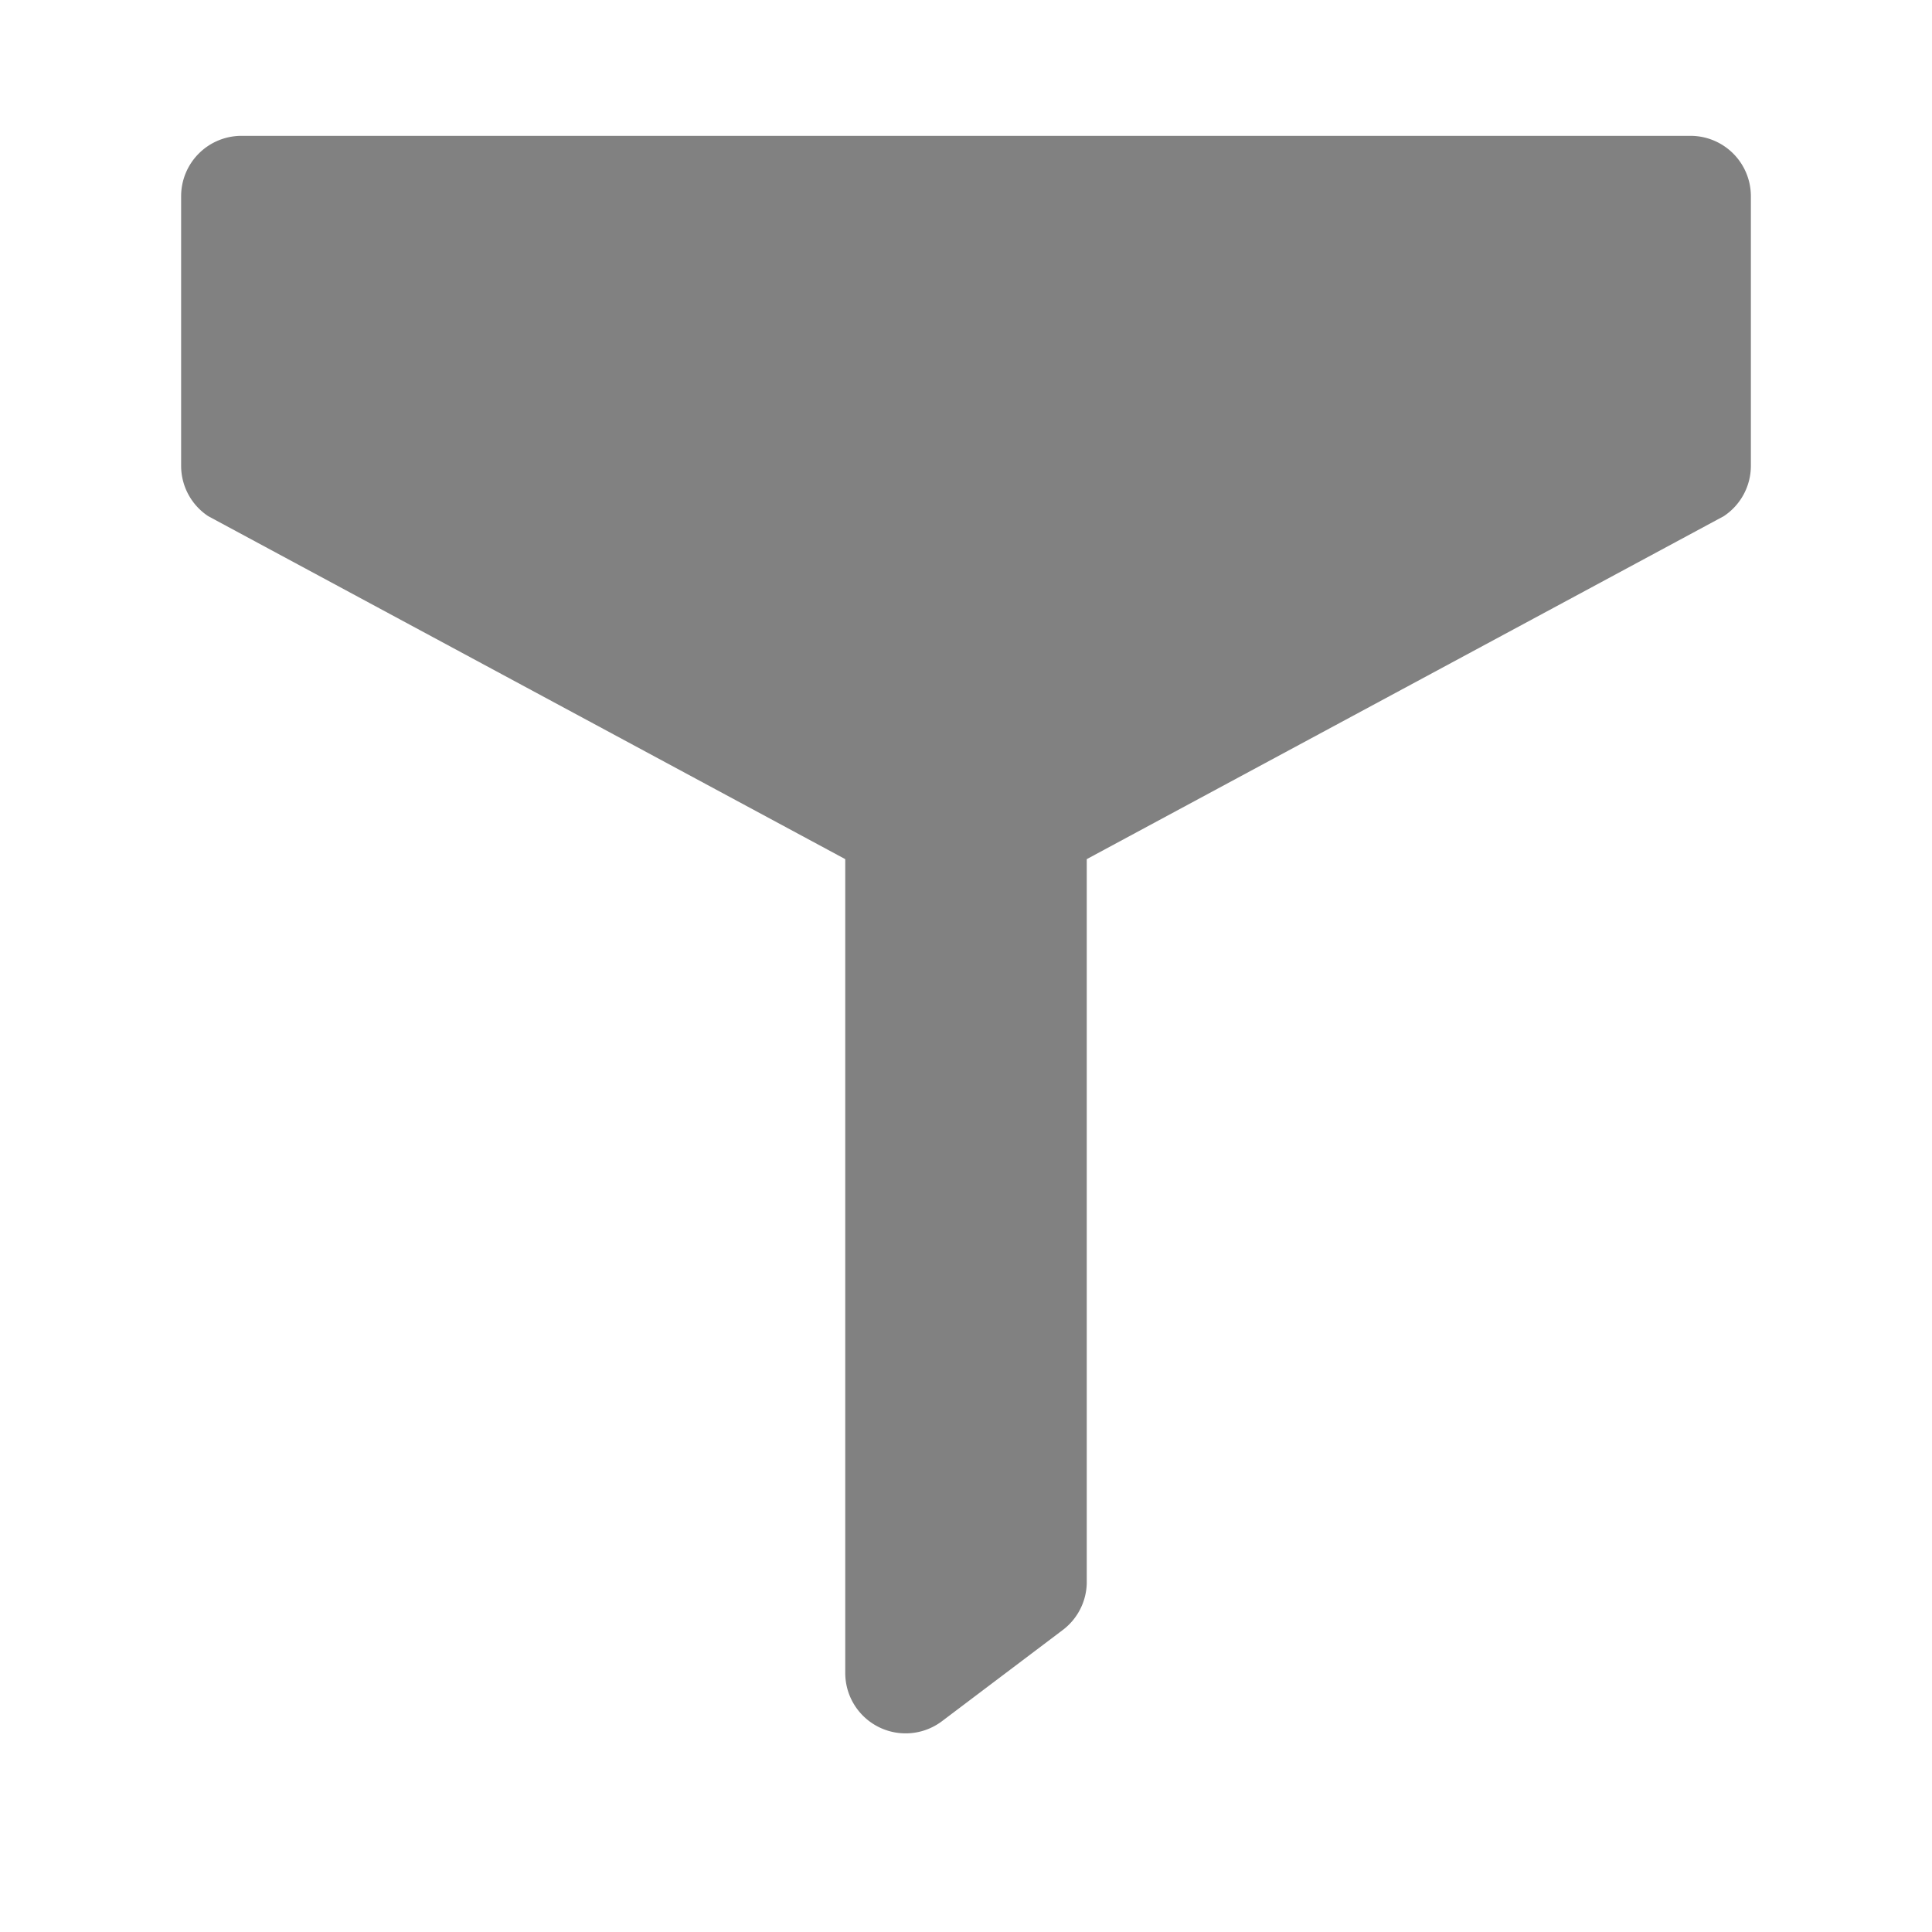 <svg id="当選" xmlns="http://www.w3.org/2000/svg" viewBox="0 0 32 32"><defs><style>.cls-1{fill:#818181;}</style></defs><title>アートボード 25</title><path class="cls-1" d="M17.6,27l-2,1.51a1,1,0,0,1-1.6-.8v-14h4V26.23A1,1,0,0,1,17.6,27Z"/><path class="cls-1" d="M14,14.23,3.45,8.55A1,1,0,0,1,3,7.72V3.25a1,1,0,0,1,1-1H28a1,1,0,0,1,1,1V7.72a1,1,0,0,1-.45.83L18,14.23Z"/></svg>